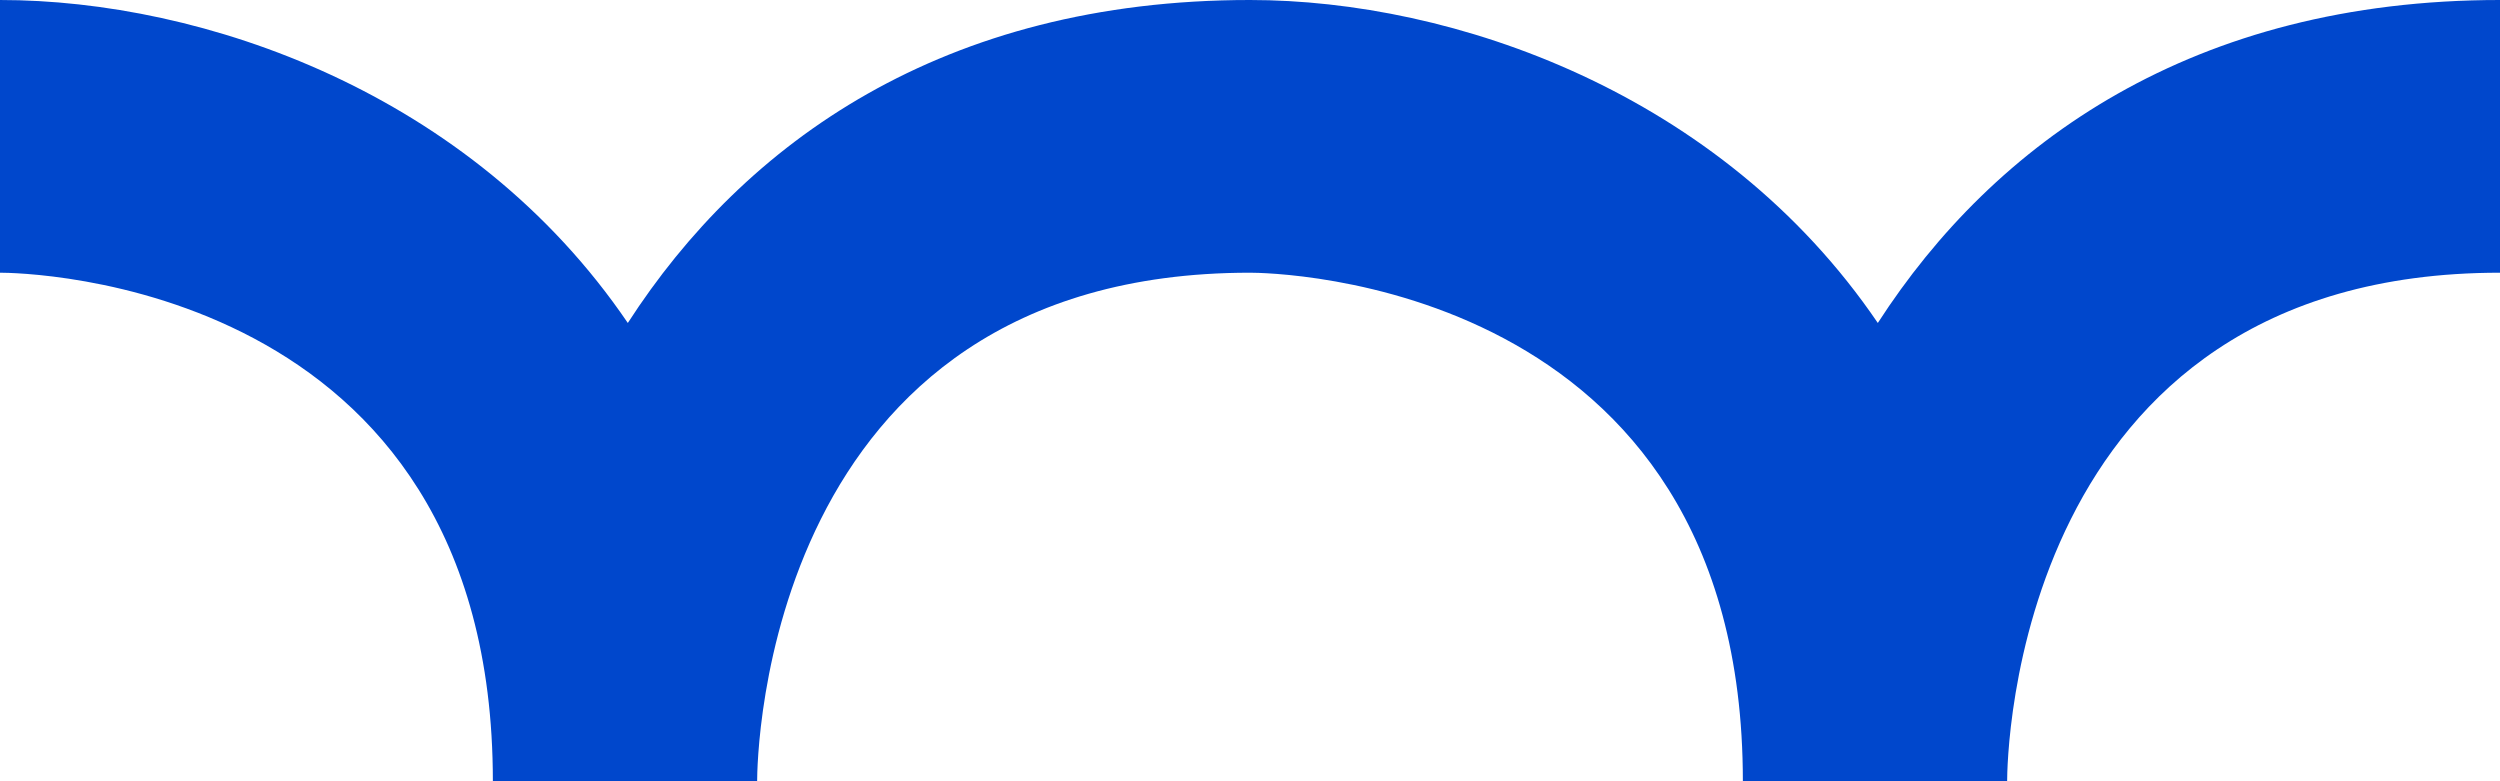 <svg width="48" height="15" viewBox="0 0 48 15" fill="none" xmlns="http://www.w3.org/2000/svg">
<path d="M38.537 15H33.463C33.463 5.346 24.387 5.236 24 5.236C14.644 5.236 14.537 14.601 14.537 15H9.463C9.463 5.346 0.387 5.236 0 5.236V0C3.891 0 9.043 1.77 12.054 6.201C14.292 2.735 18.11 0 24 0C27.891 0 33.043 1.77 36.054 6.201C38.292 2.736 42.11 0 48 0V5.236C38.644 5.236 38.537 14.601 38.537 15Z" fill="#0047CC"/>
</svg>
